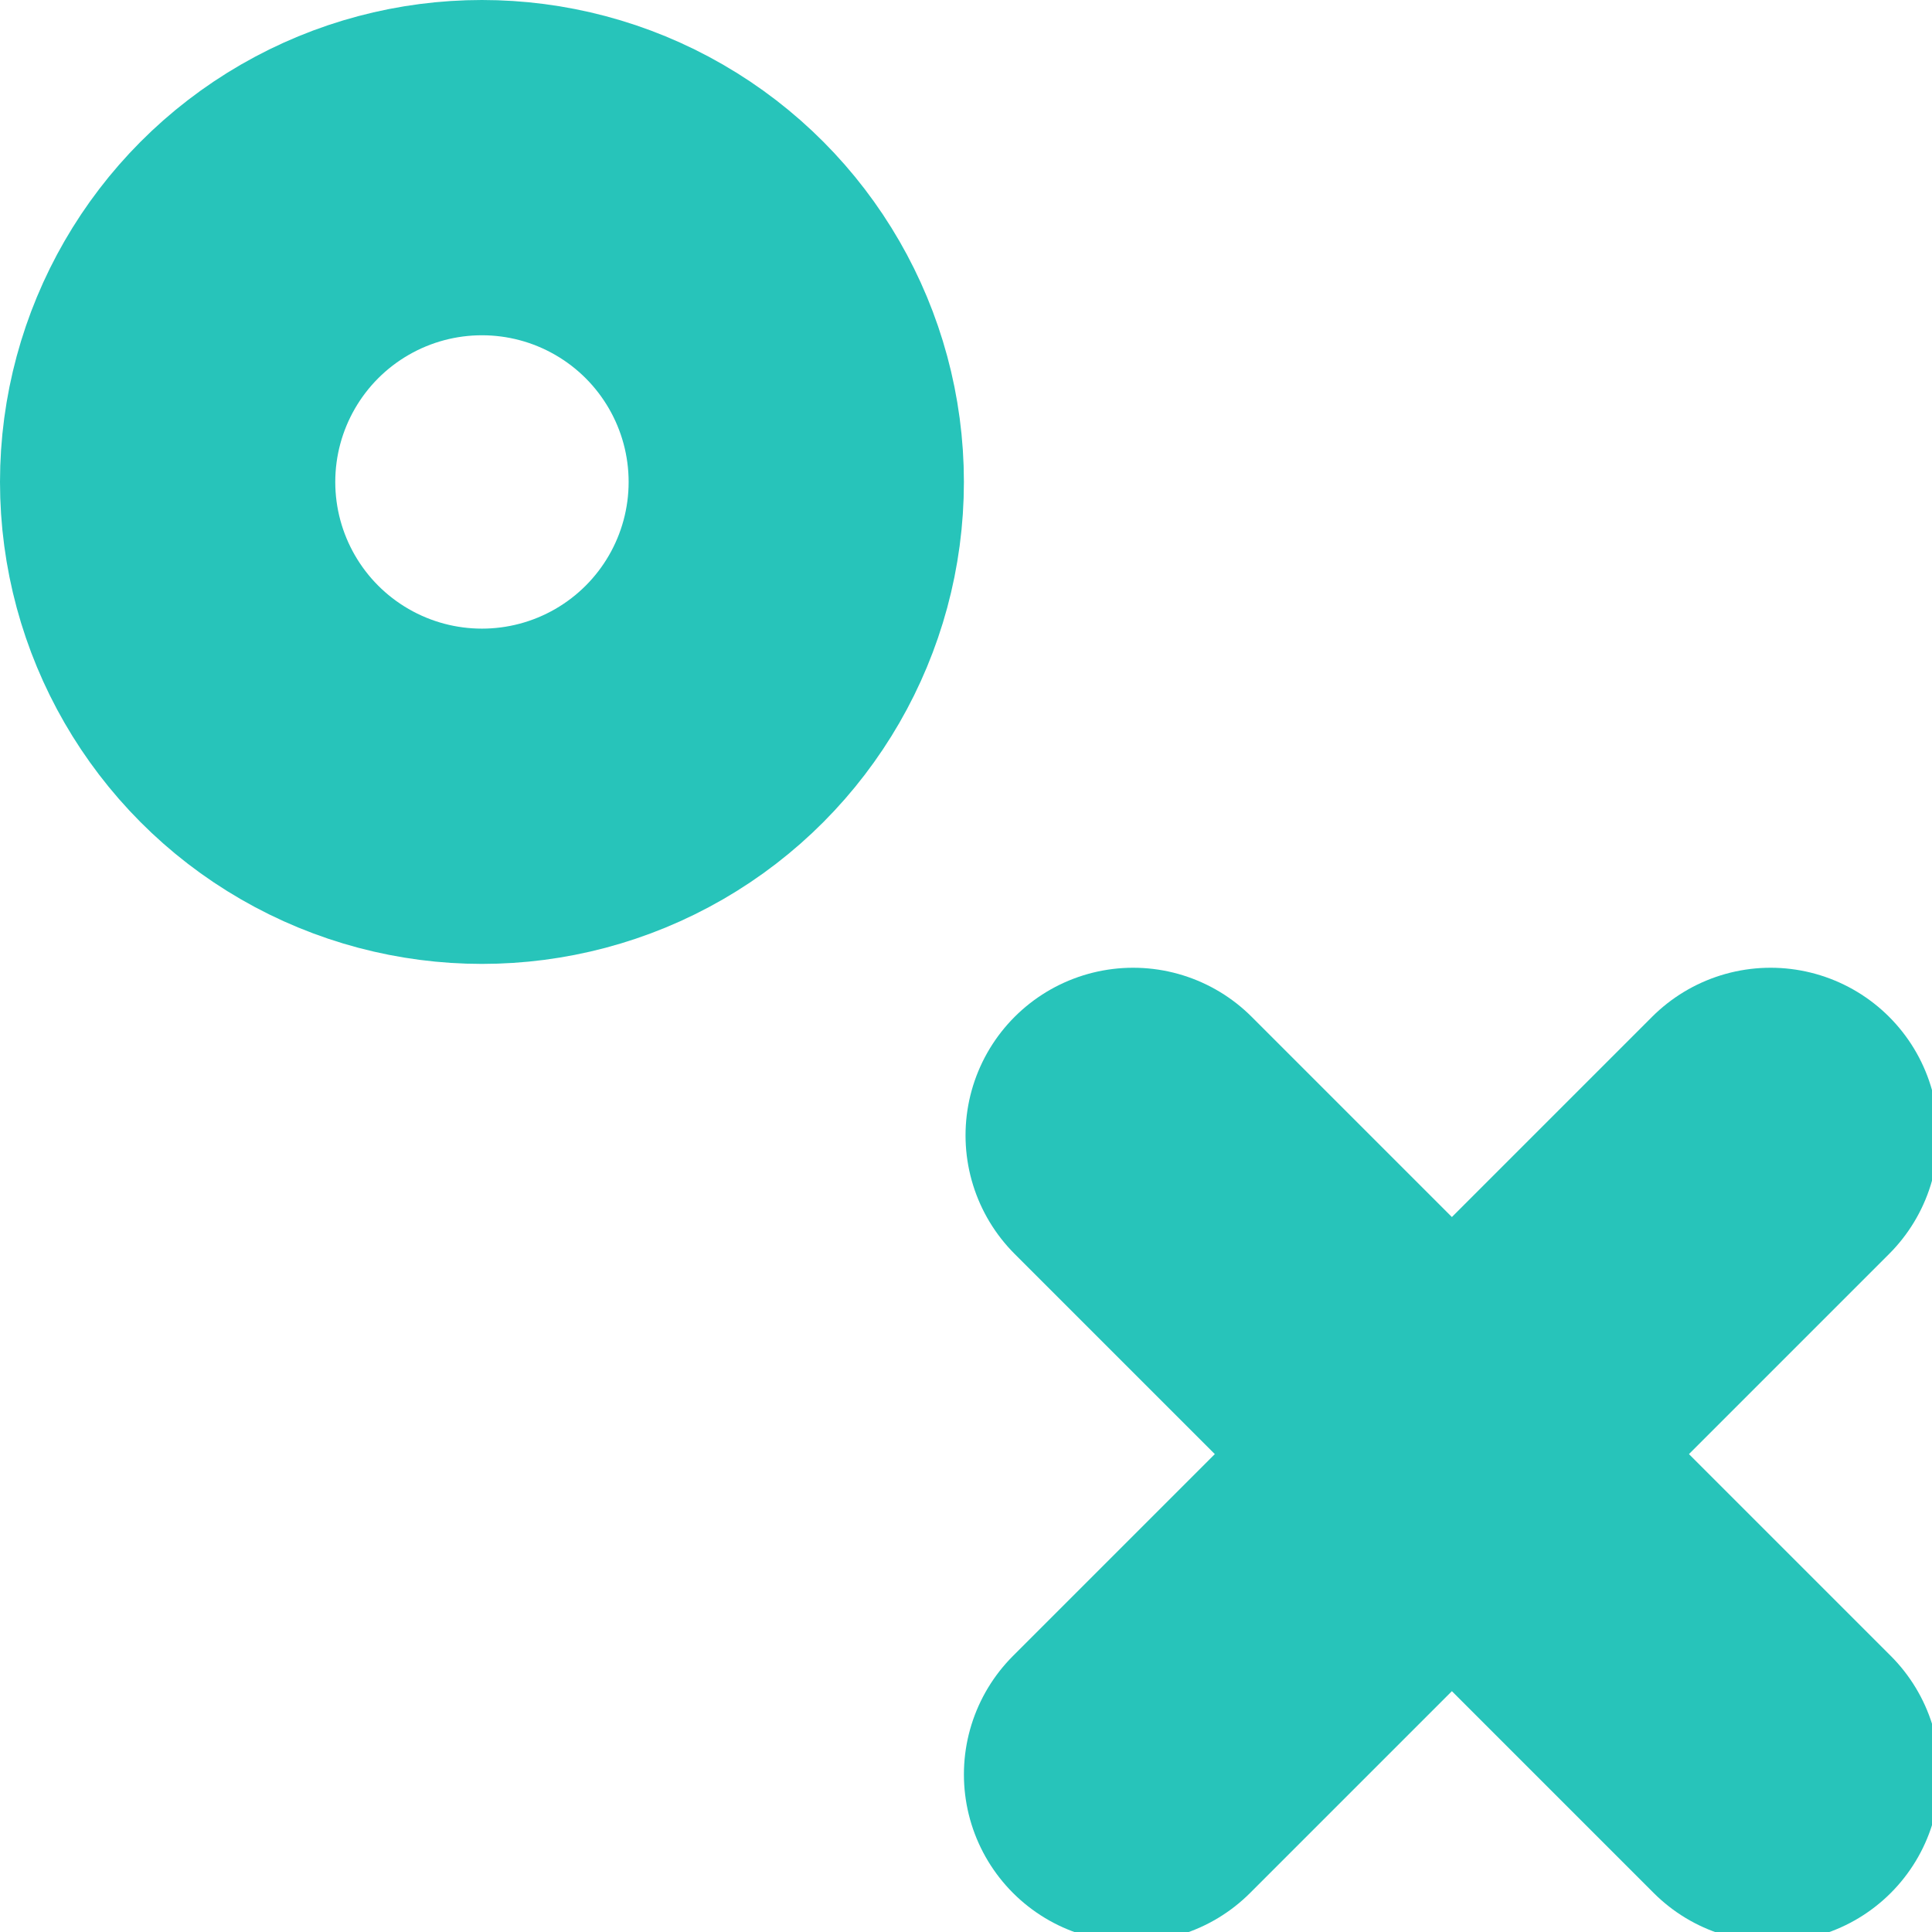 <svg xmlns="http://www.w3.org/2000/svg" xmlns:xlink="http://www.w3.org/1999/xlink" width="461" height="461" viewBox="0 0 461 461">
  <defs>
    <clipPath id="clip-path">
      <rect id="사각형_4" data-name="사각형 4" width="461" height="461" transform="translate(3925 -115)" fill="#fff" stroke="#707070" stroke-width="1"/>
    </clipPath>
  </defs>
  <g id="마스크_그룹_4" data-name="마스크 그룹 4" transform="translate(-3925 115)" clip-path="url(#clip-path)">
    <g id="타원_1" data-name="타원 1" transform="translate(3925 -115)" fill="none" stroke="#27c4ba" stroke-width="80">
      <circle cx="115" cy="115" r="115" stroke="none"/>
      <circle cx="115" cy="115" r="75" fill="none"/>
    </g>
    <line id="선_1" data-name="선 1" y1="152.487" x2="152.487" transform="translate(4195.001 155.916)" fill="none" stroke="#27c4ba" stroke-linecap="round" stroke-width="80"/>
    <line id="선_2" data-name="선 2" x1="152.487" y1="152.487" transform="translate(4195.388 155.916)" fill="none" stroke="#27c4ba" stroke-linecap="round" stroke-width="80"/>
  </g>
</svg>
